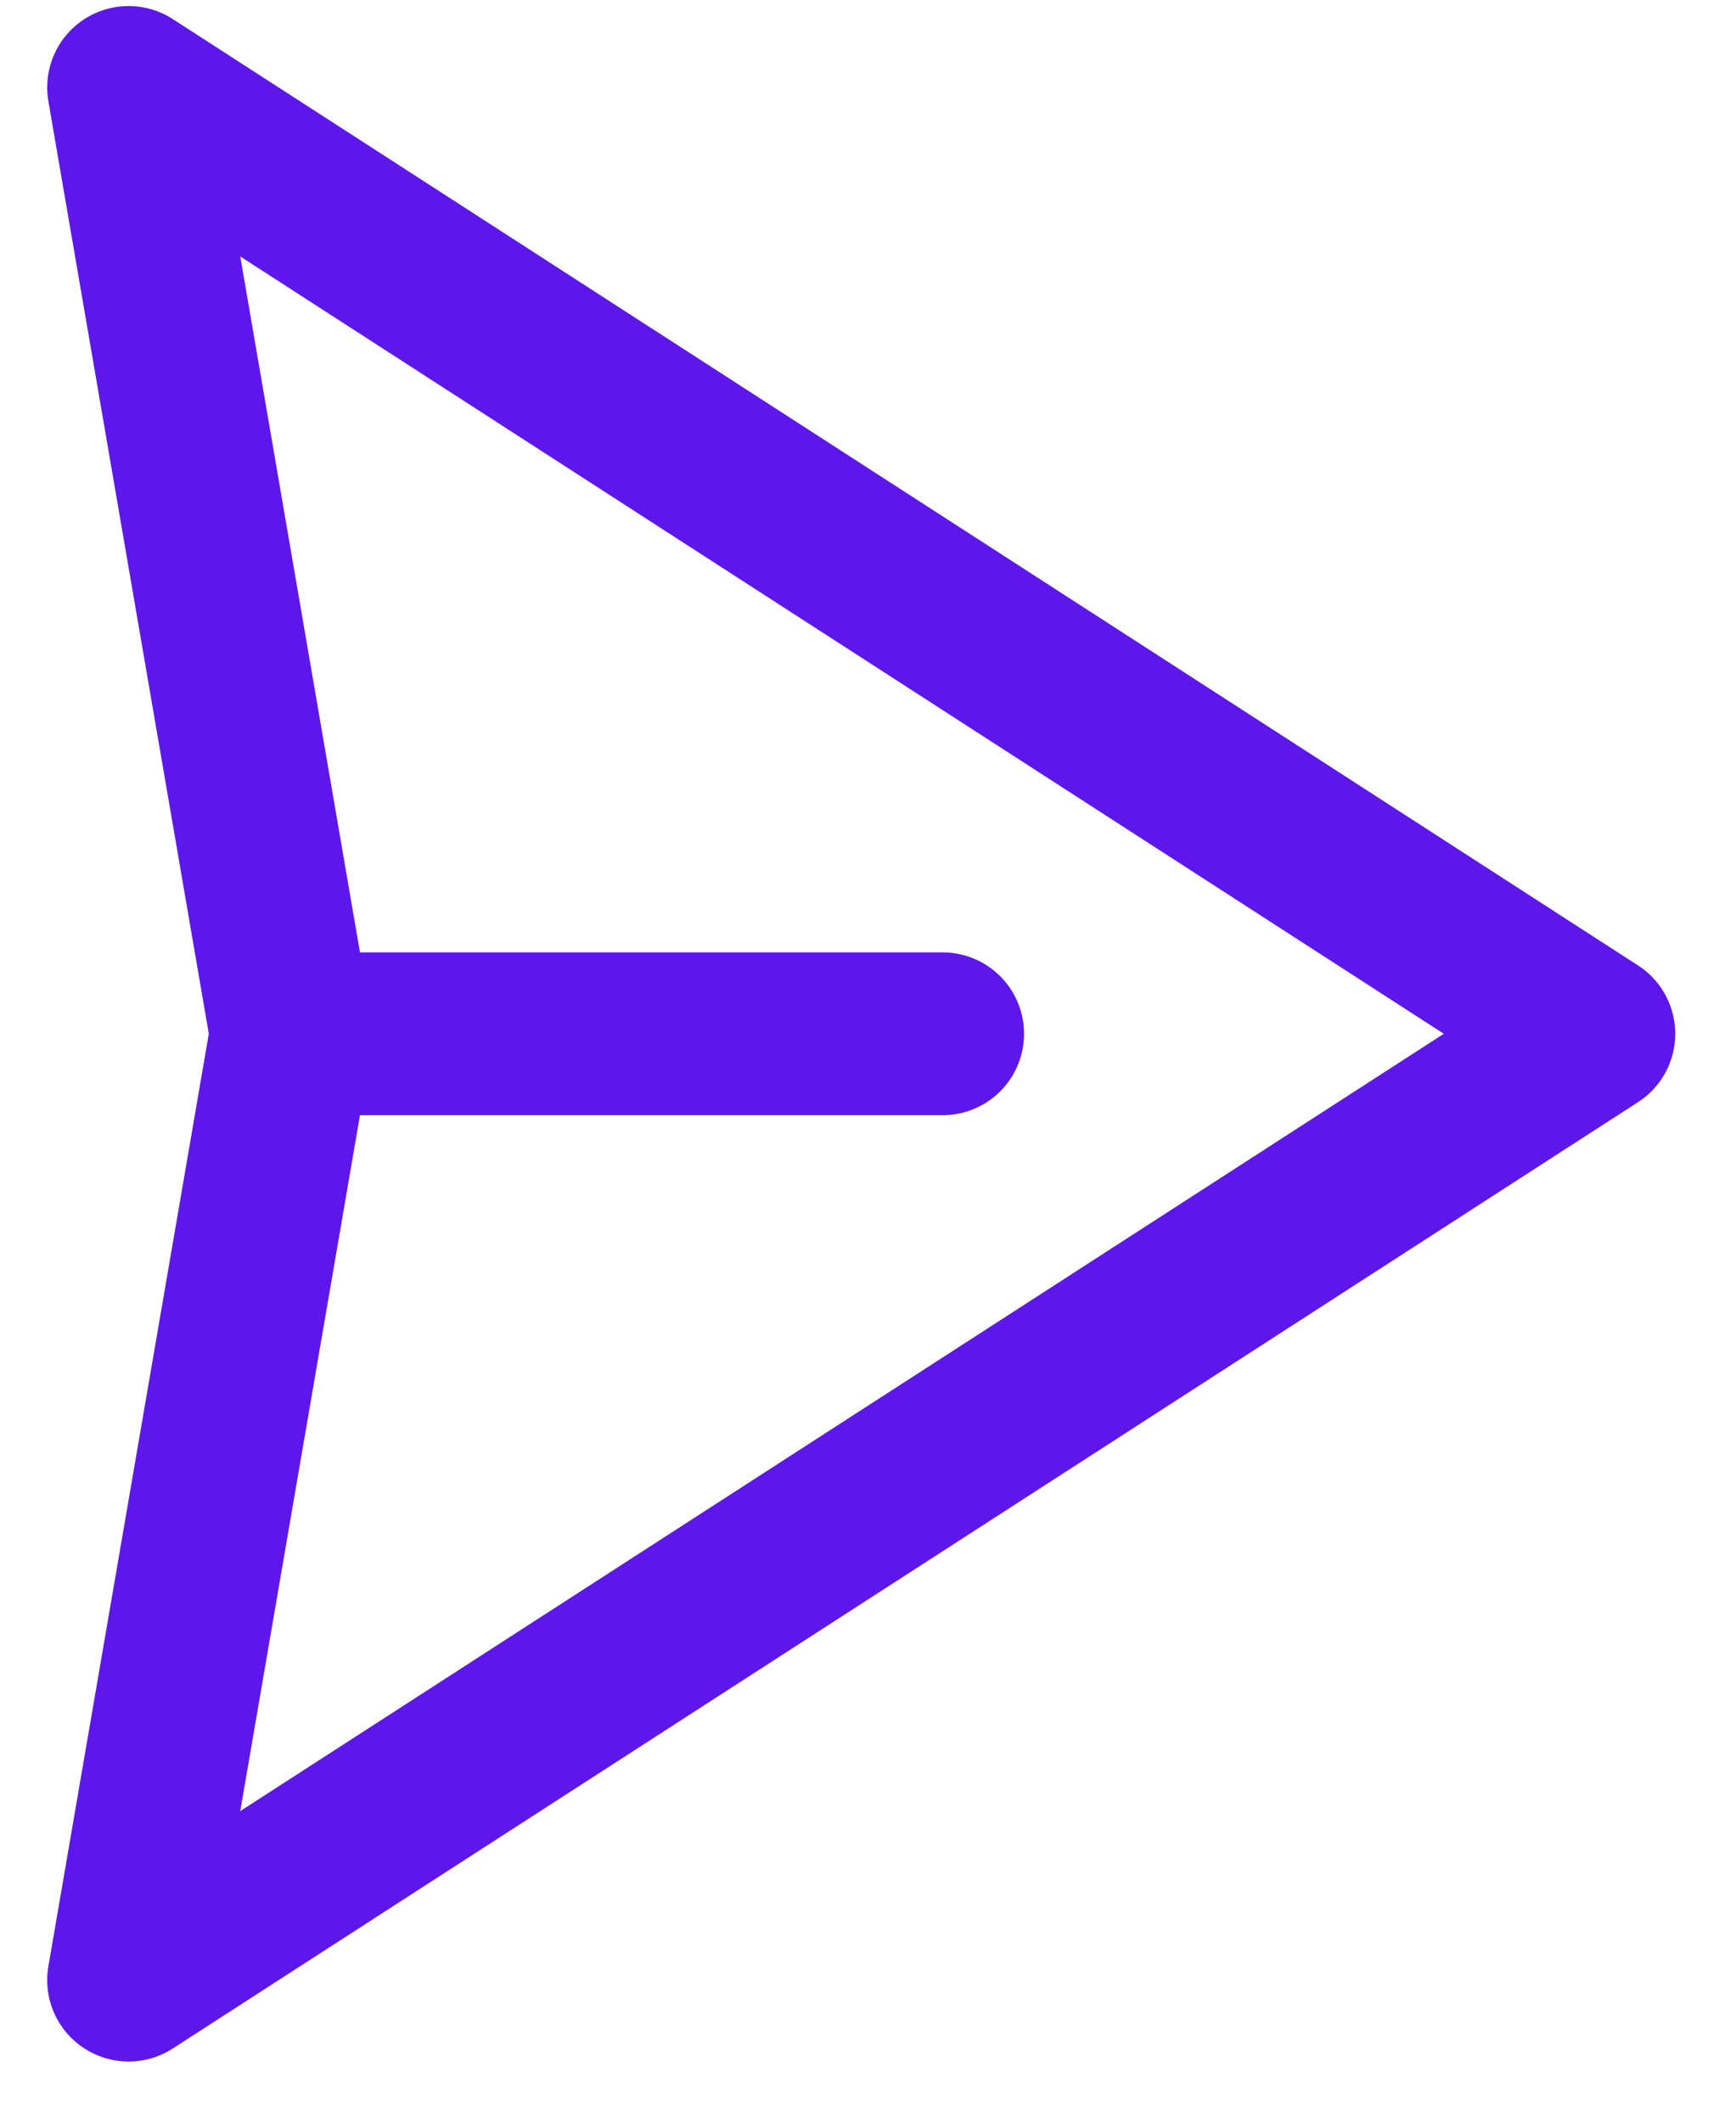 <svg width="27" height="33" viewBox="0 0 27 33" fill="none" xmlns="http://www.w3.org/2000/svg">
<path d="M4.532 16.079L2 30.798L24.789 16.079L2 1.36L4.532 16.079ZM4.532 16.079L14.661 16.079" stroke="#5e17eb" stroke-width="2.532" stroke-linecap="round" stroke-linejoin="round"/>
</svg>

